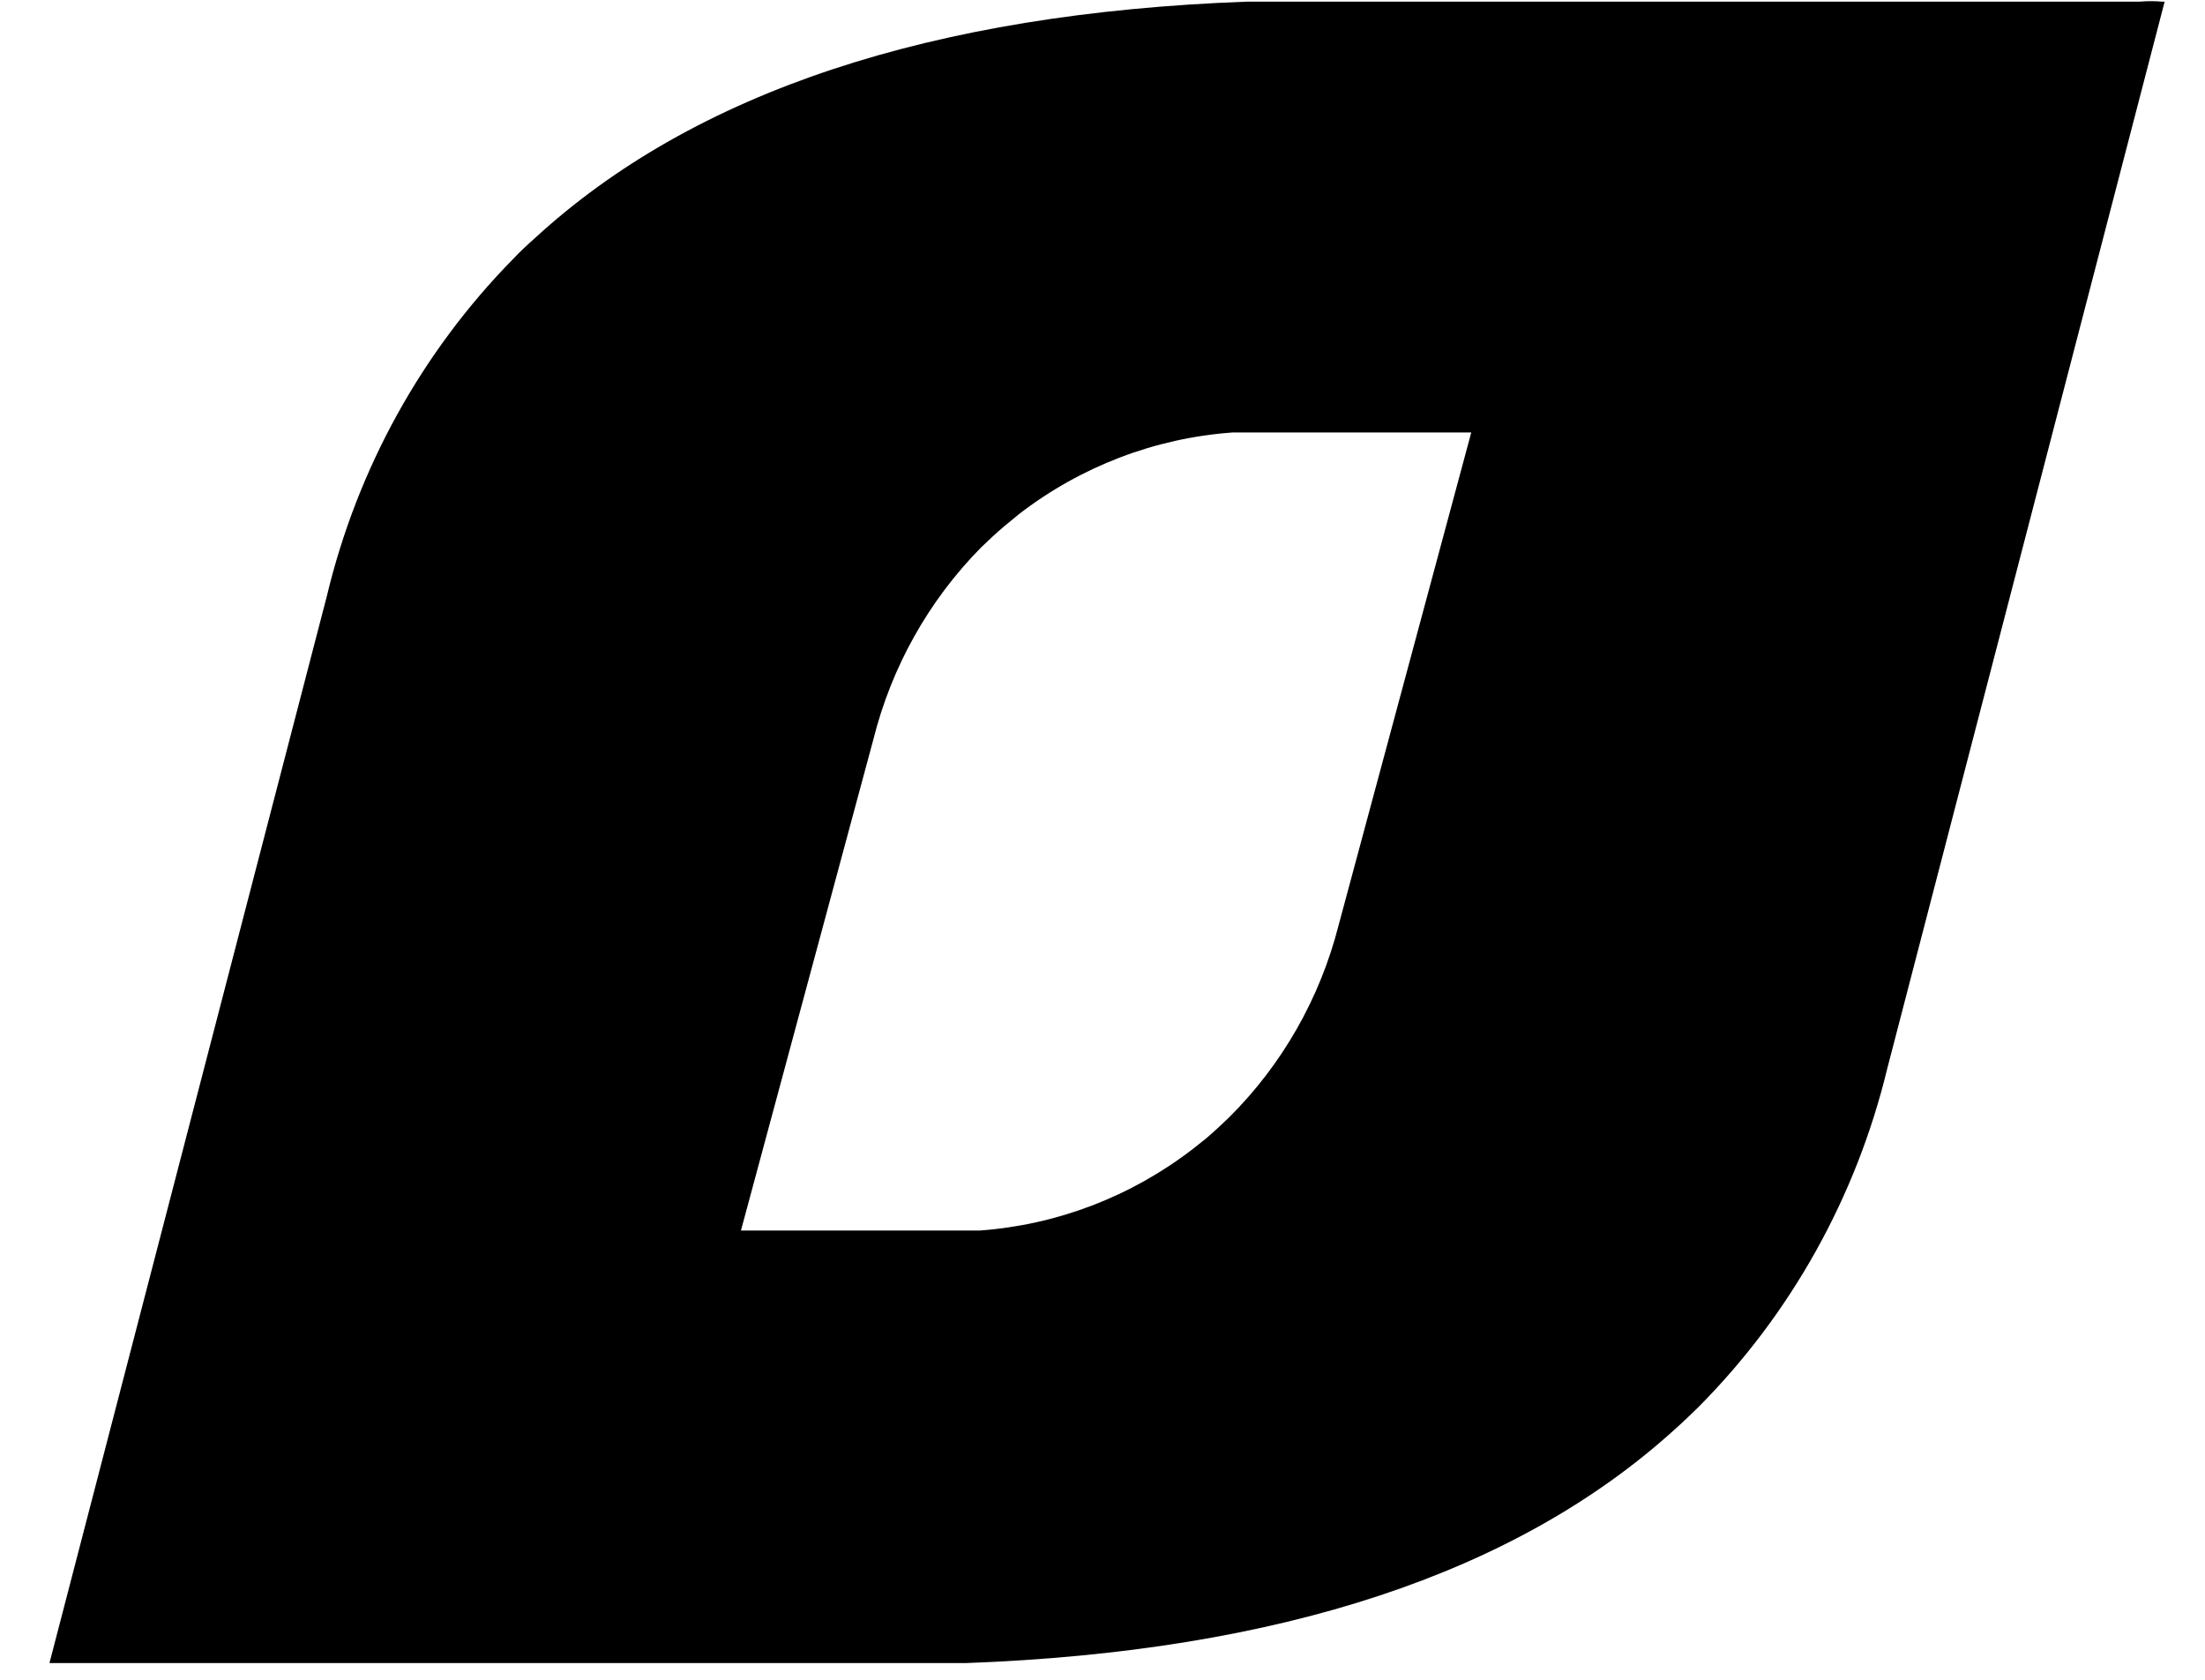 <!-- Generated by IcoMoon.io -->
<svg version="1.1" xmlns="http://www.w3.org/2000/svg" width="42" height="32" viewBox="0 0 42 32">
<title>leaf</title>
<path d="M41.177 0.031c-0.138-0.012-0.277-0.012-0.415 0h-17.004c-6.017 0.22-10.539 1.721-13.568 4.504-0.144 0.128-0.283 0.256-0.415 0.397-1.741 1.772-2.969 3.995-3.55 6.427l-5.283 20.323h17.449c5.989-0.22 10.497-1.709 13.526-4.467 0.144-0.128 0.283-0.263 0.421-0.397 1.769-1.775 3.018-4.012 3.61-6.463l5.283-20.323h-0.054zM25.497 17.626c-0.354 1.391-1.076 2.657-2.088 3.662-0.138 0.134-0.283 0.269-0.433 0.397l-0.253 0.201c-1.178 0.909-2.591 1.45-4.067 1.556h-4.543l2.521-9.35c0.346-1.386 1.055-2.651 2.052-3.662 0.138-0.134 0.283-0.269 0.433-0.397l0.289-0.238c1.178-0.909 2.591-1.45 4.067-1.556h4.549l-2.527 9.387z"></path>
</svg>
